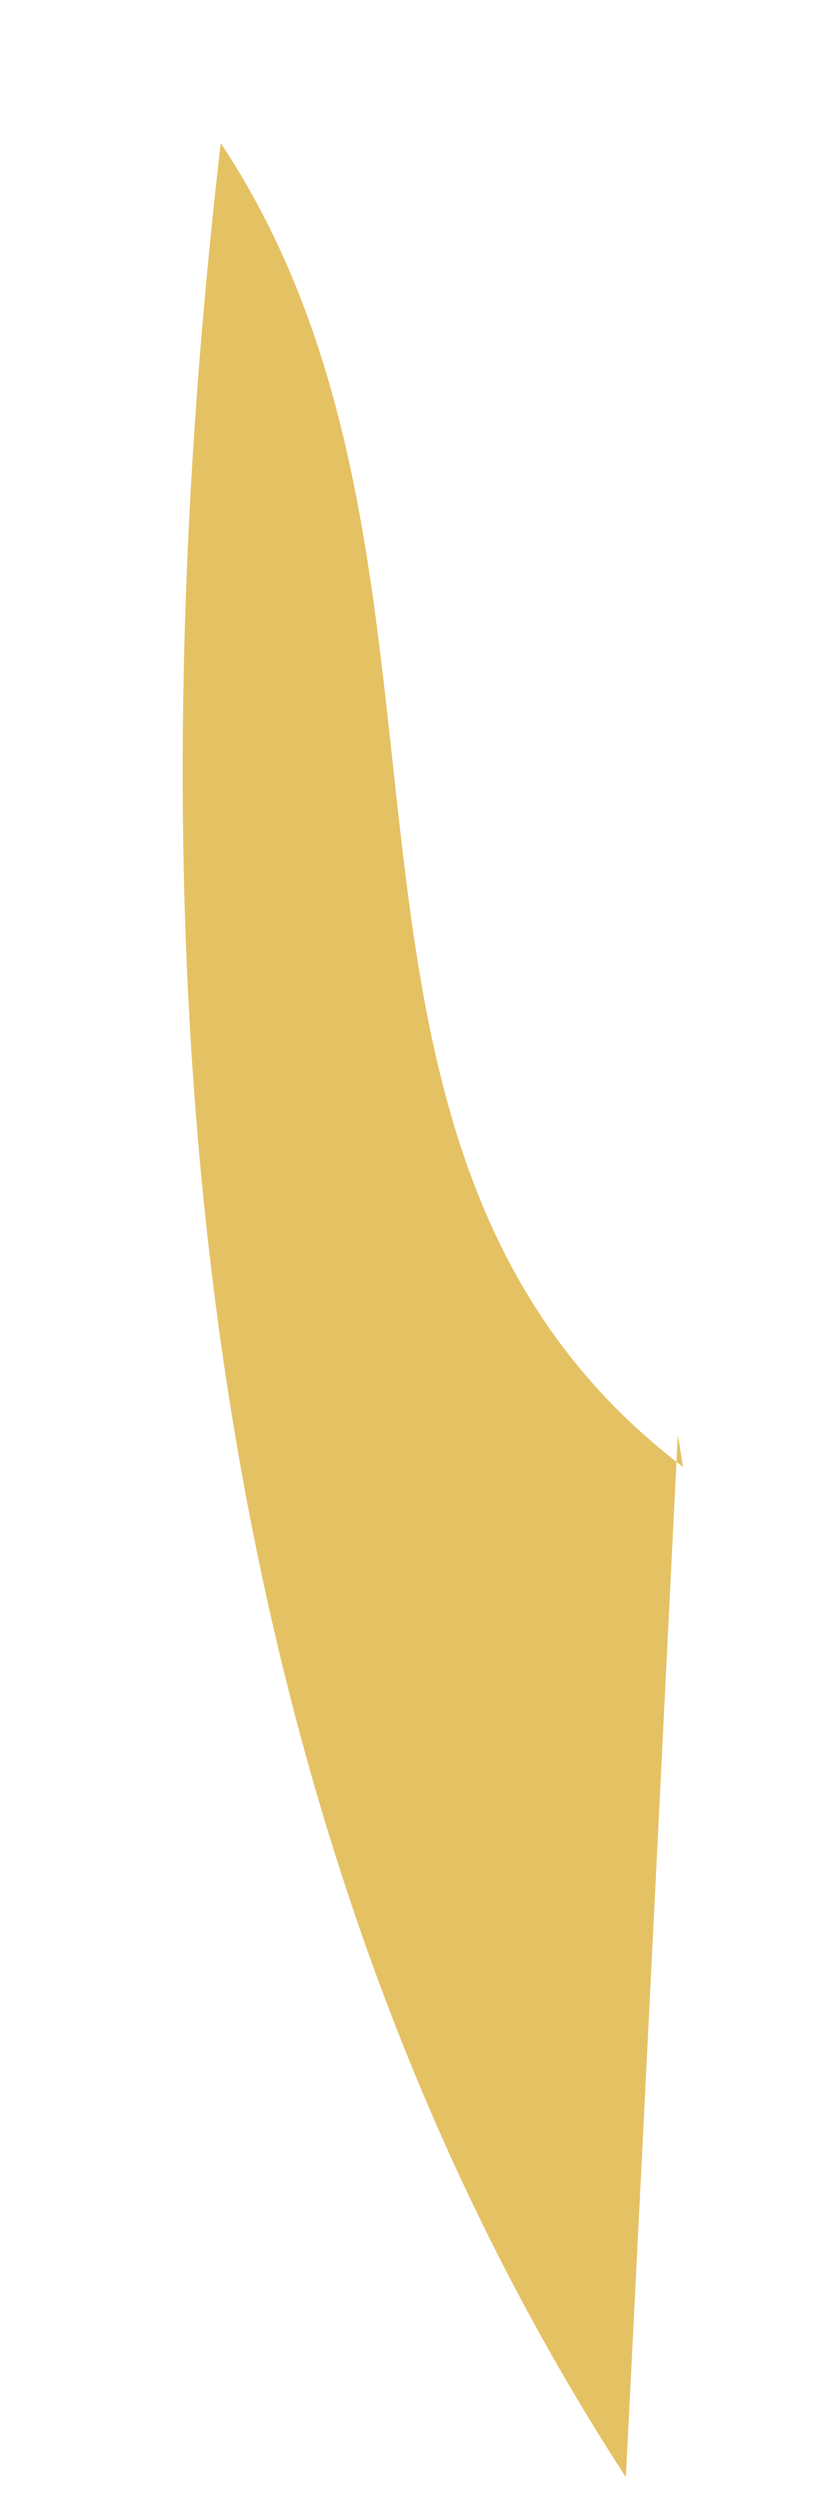 <svg xmlns="http://www.w3.org/2000/svg" width="3" height="9" viewBox="0 0 3 9" fill="none"><path d="M2.441 5.168C2.382 6.351 2.324 7.533 2.254 8.918C0.878 6.799 0.392 3.998 0.795 0.515C1.817 2.054 0.959 4.139 2.46 5.281L2.441 5.164V5.168Z" fill="#E4C163"></path></svg>
